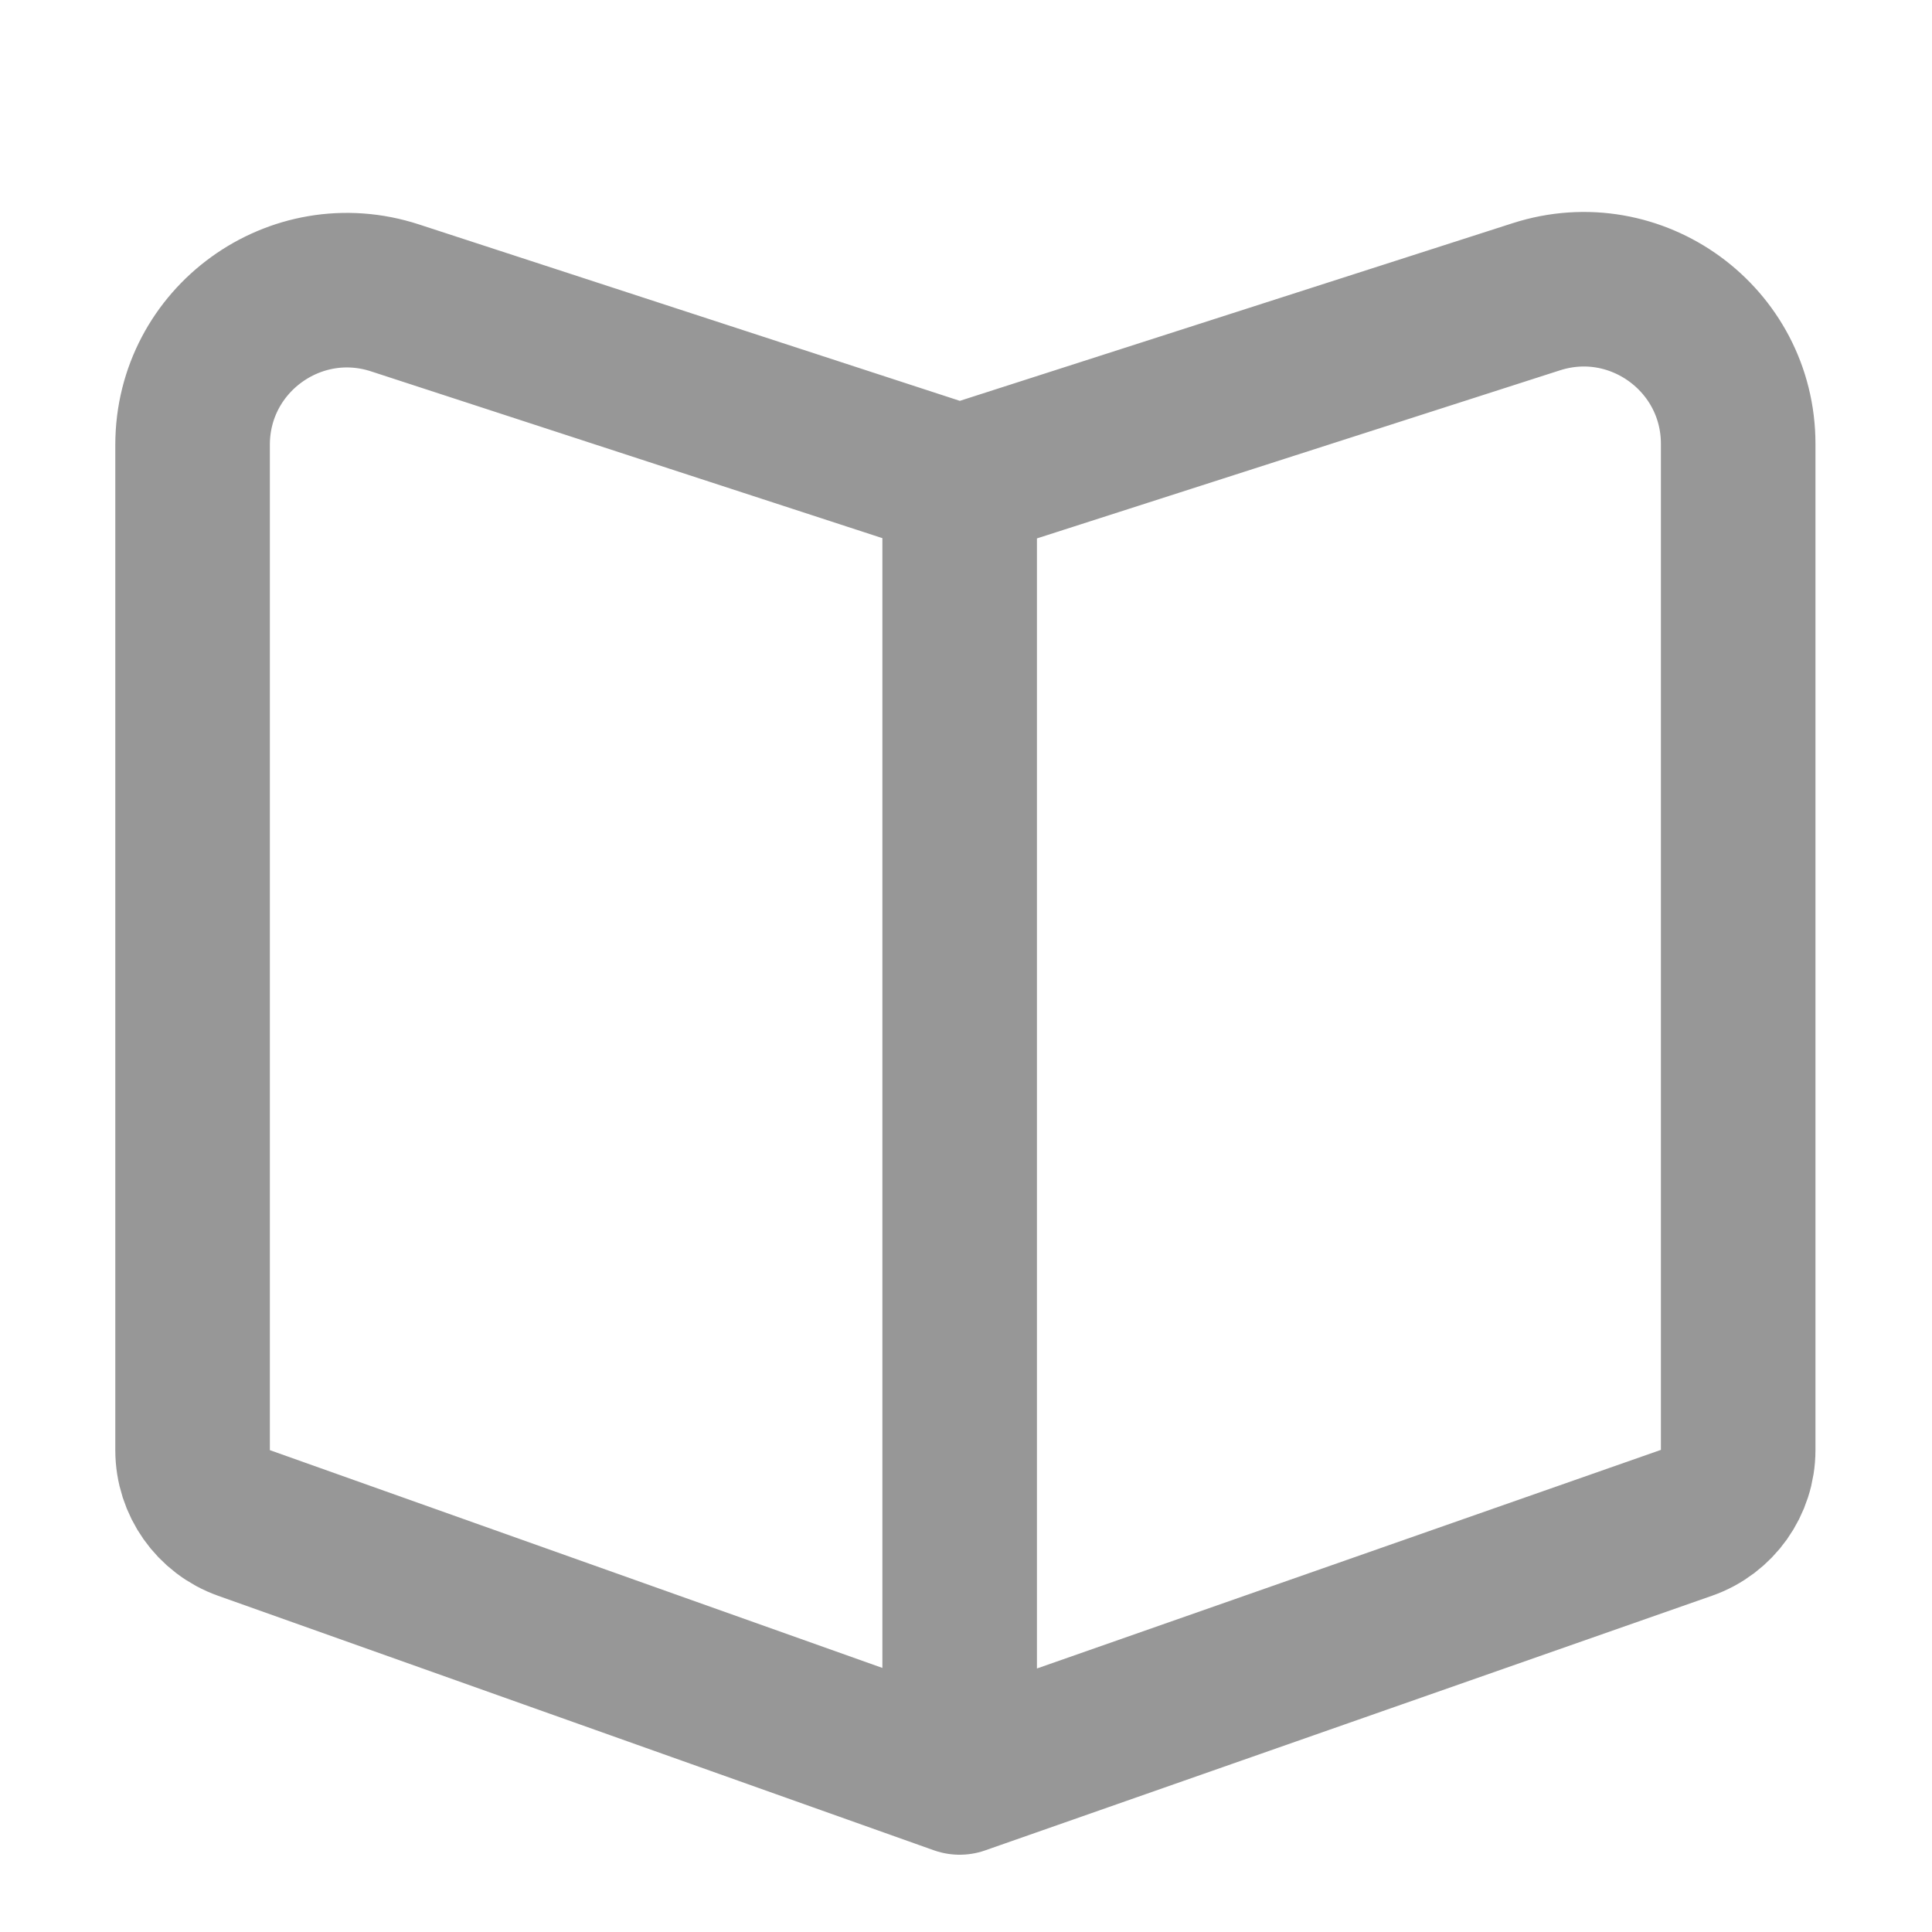 <svg width="25" height="25" viewBox="0 0 25 25" fill="none" xmlns="http://www.w3.org/2000/svg">
<path d="M12.418 6.238L19.88 3.84C21.171 3.425 22.492 4.388 22.492 5.744V18.762C22.492 19.186 22.224 19.565 21.823 19.705L12.418 23M12.418 6.238L5.112 3.855C3.82 3.433 2.492 4.396 2.492 5.756V18.765C2.492 19.188 2.759 19.566 3.157 19.707L12.418 23M12.418 6.238V23" stroke="#979797" stroke-width="2" stroke-linecap="round"/>
</svg>
